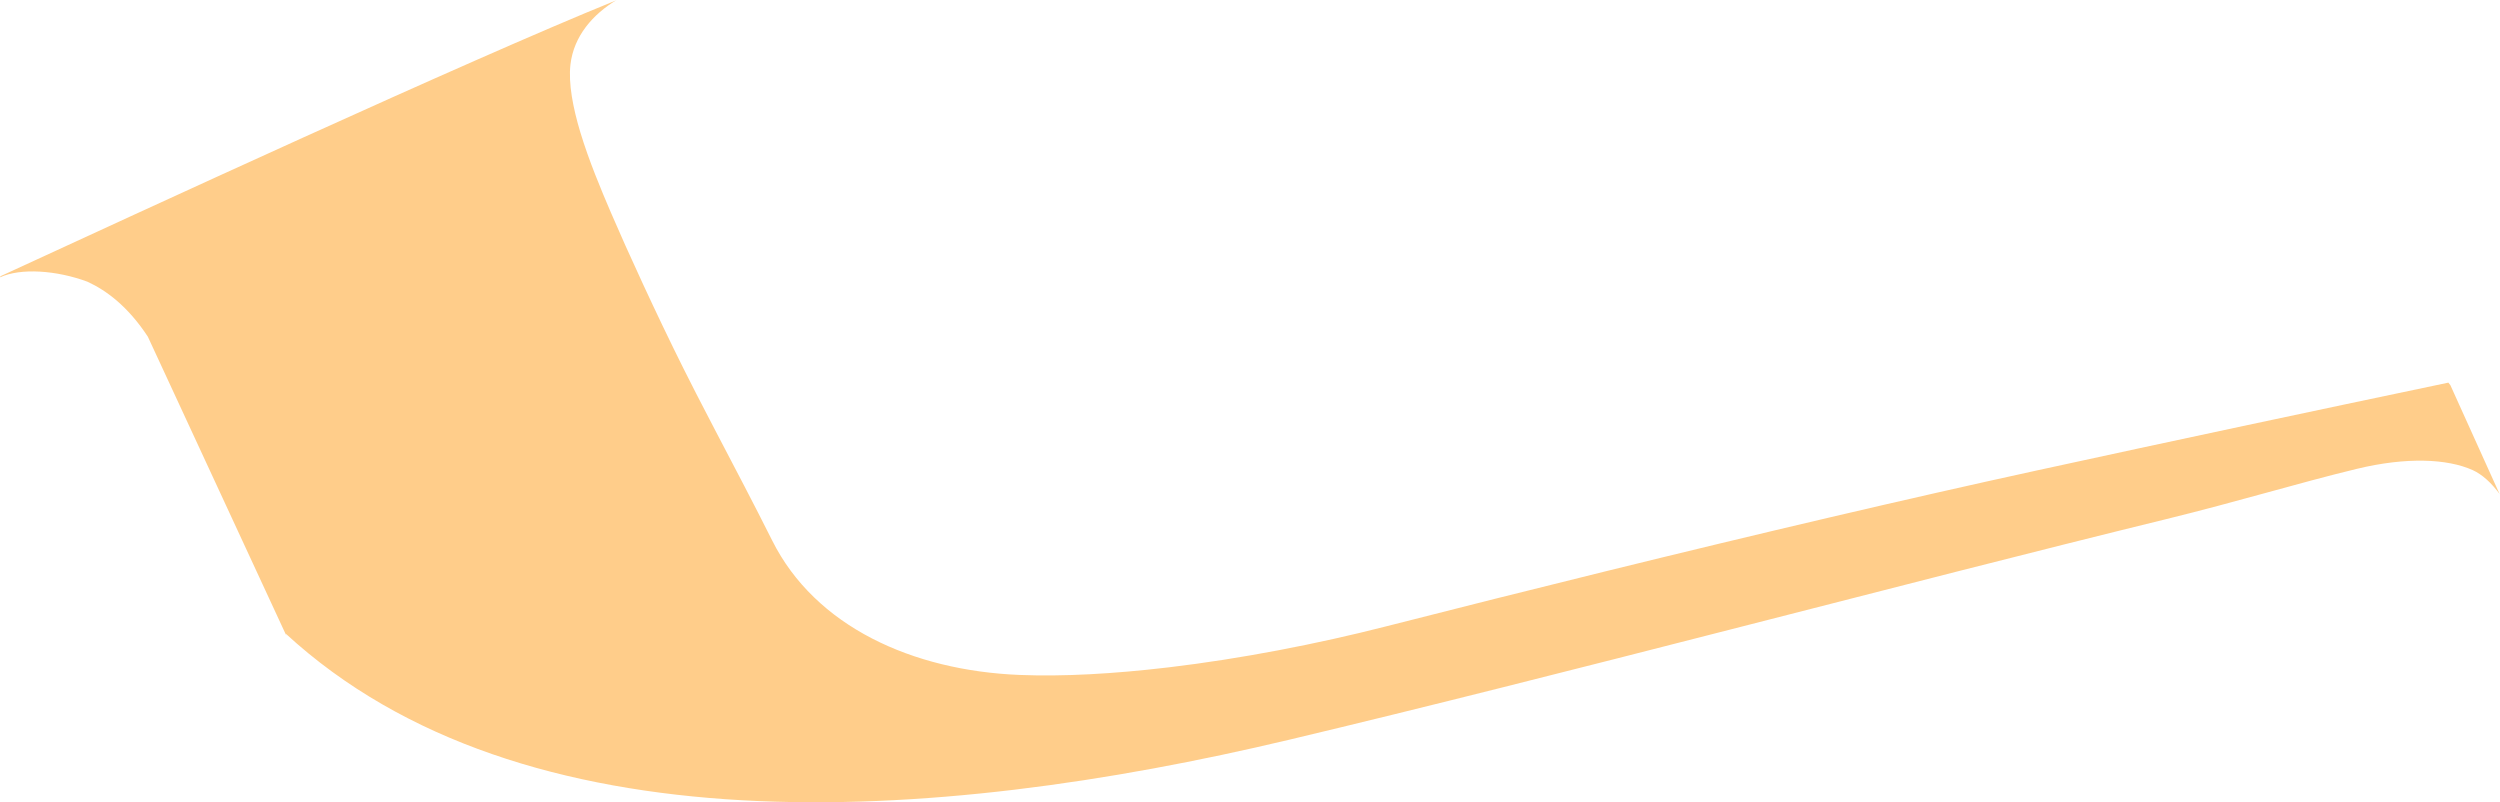 <?xml version="1.0" encoding="iso-8859-1"?>
<!-- Generator: Adobe Illustrator 16.0.0, SVG Export Plug-In . SVG Version: 6.00 Build 0)  -->
<!DOCTYPE svg PUBLIC "-//W3C//DTD SVG 1.1//EN" "http://www.w3.org/Graphics/SVG/1.1/DTD/svg11.dtd">
<svg version="1.1" id="Layer_1" xmlns="http://www.w3.org/2000/svg" xmlns:xlink="http://www.w3.org/1999/xlink" x="0px" y="0px"
	 width="66.232px" height="21.255px" viewBox="0 0 66.232 21.255" style="enable-background:new 0 0 66.232 21.255;"
	 xml:space="preserve">
<path style="fill:#FFCD8A;" d="M16.297,0.02C12.331,1.63,3.694,5.622,0.016,7.316L0,7.348C0.544,7.093,1.5,7.16,2.316,7.463
	c0.259,0.119,0.522,0.283,0.781,0.505C3.379,8.211,3.656,8.522,3.917,8.92l3.672,7.926l-0.02-0.059
	c6.271,5.771,17.109,5.063,26.579,2.812c7.222-1.717,16.245-4.132,23.229-5.843c1.946-0.477,3.479-0.952,5.063-1.335
	c1.319-0.319,2.398-0.267,3.065,0.032c0.257,0.116,0.505,0.343,0.728,0.651l-0.01-0.011l-1.305-2.887l-0.054-0.069
	c-3.554,0.745-7.293,1.54-10.918,2.33c-1.737,0.379-3.572,0.796-5.451,1.236c-3.903,0.914-7.996,1.927-11.792,2.896
	c-1.801,0.46-3.823,0.853-5.741,1.081l-0.038,0.004c-1.403,0.166-2.75,0.244-3.912,0.197c-2.839-0.115-5.415-1.282-6.555-3.562
	c-0.482-0.963-1.001-1.948-1.499-2.9l-0.16-0.308c-0.241-0.462-0.475-0.916-0.693-1.353c-0.712-1.425-1.496-3.135-1.923-4.132
	c-0.253-0.591-0.579-1.365-0.808-2.123c-0.196-0.653-0.319-1.295-0.261-1.796C15.202,0.953,15.708,0.377,16.336,0"/>
</svg>
